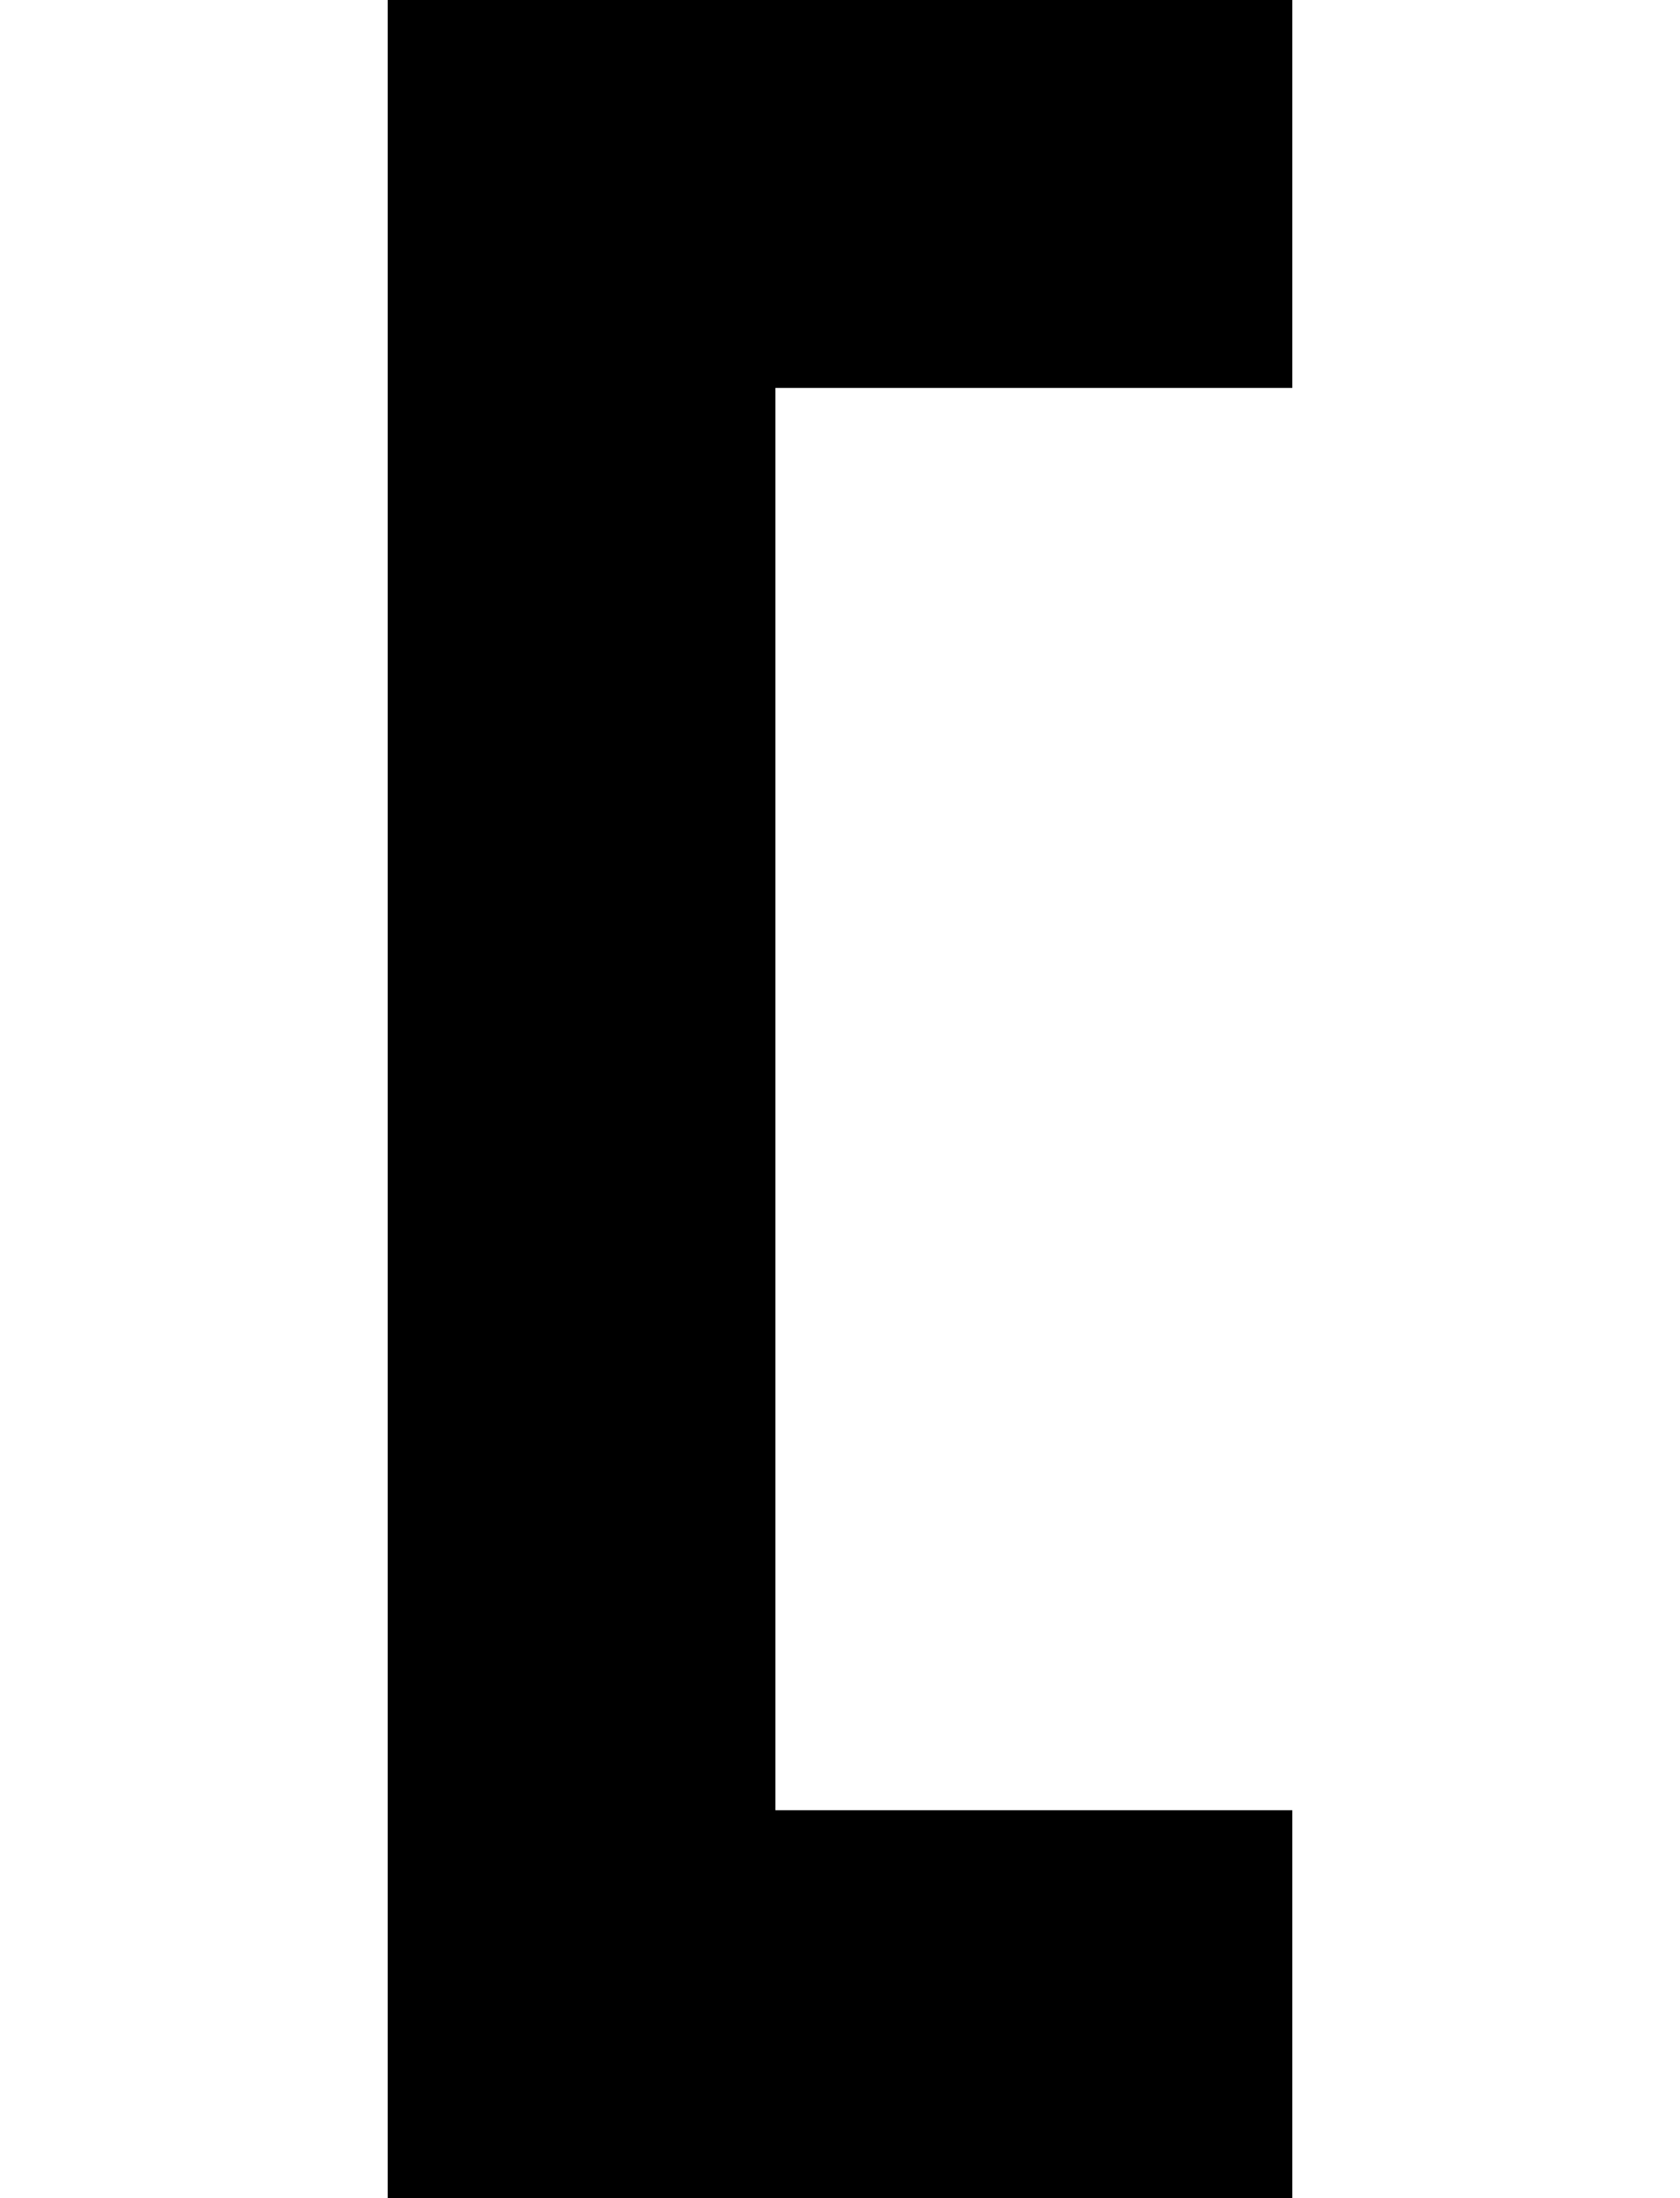 <?xml version="1.0" encoding="UTF-8" standalone="no"?>
<svg
   width="13"
   height="17"
   viewBox="0 0 13 17"
   version="1.1"
   id="svg154"
   xmlns="http://www.w3.org/2000/svg"
   xmlns:svg="http://www.w3.org/2000/svg">
  <defs
     id="defs2" />
  <path
     id="rect4"
     d="M 3 0 L 3 1 L 3 2 L 3 3 L 3 4 L 3 5 L 3 6 L 3 7 L 3 8 L 3 9 L 3 10 L 3 11 L 3 12 L 3 13 L 3 14 L 3 15 L 3 16 L 3 17 L 4 17 L 5 17 L 6 17 L 7 17 L 8 17 L 9 17 L 10 17 L 10 16 L 10 15 L 10 14 L 9 14 L 8 14 L 7 14 L 6 14 L 6 13 L 6 12 L 6 11 L 6 10 L 6 9 L 6 8 L 6 7 L 6 6 L 6 5 L 6 4 L 6 3 L 7 3 L 8 3 L 9 3 L 10 3 L 10 2 L 10 1 L 10 0 L 9 0 L 8 0 L 7 0 L 6 0 L 5 0 L 4 0 L 3 0 z " />
</svg>
